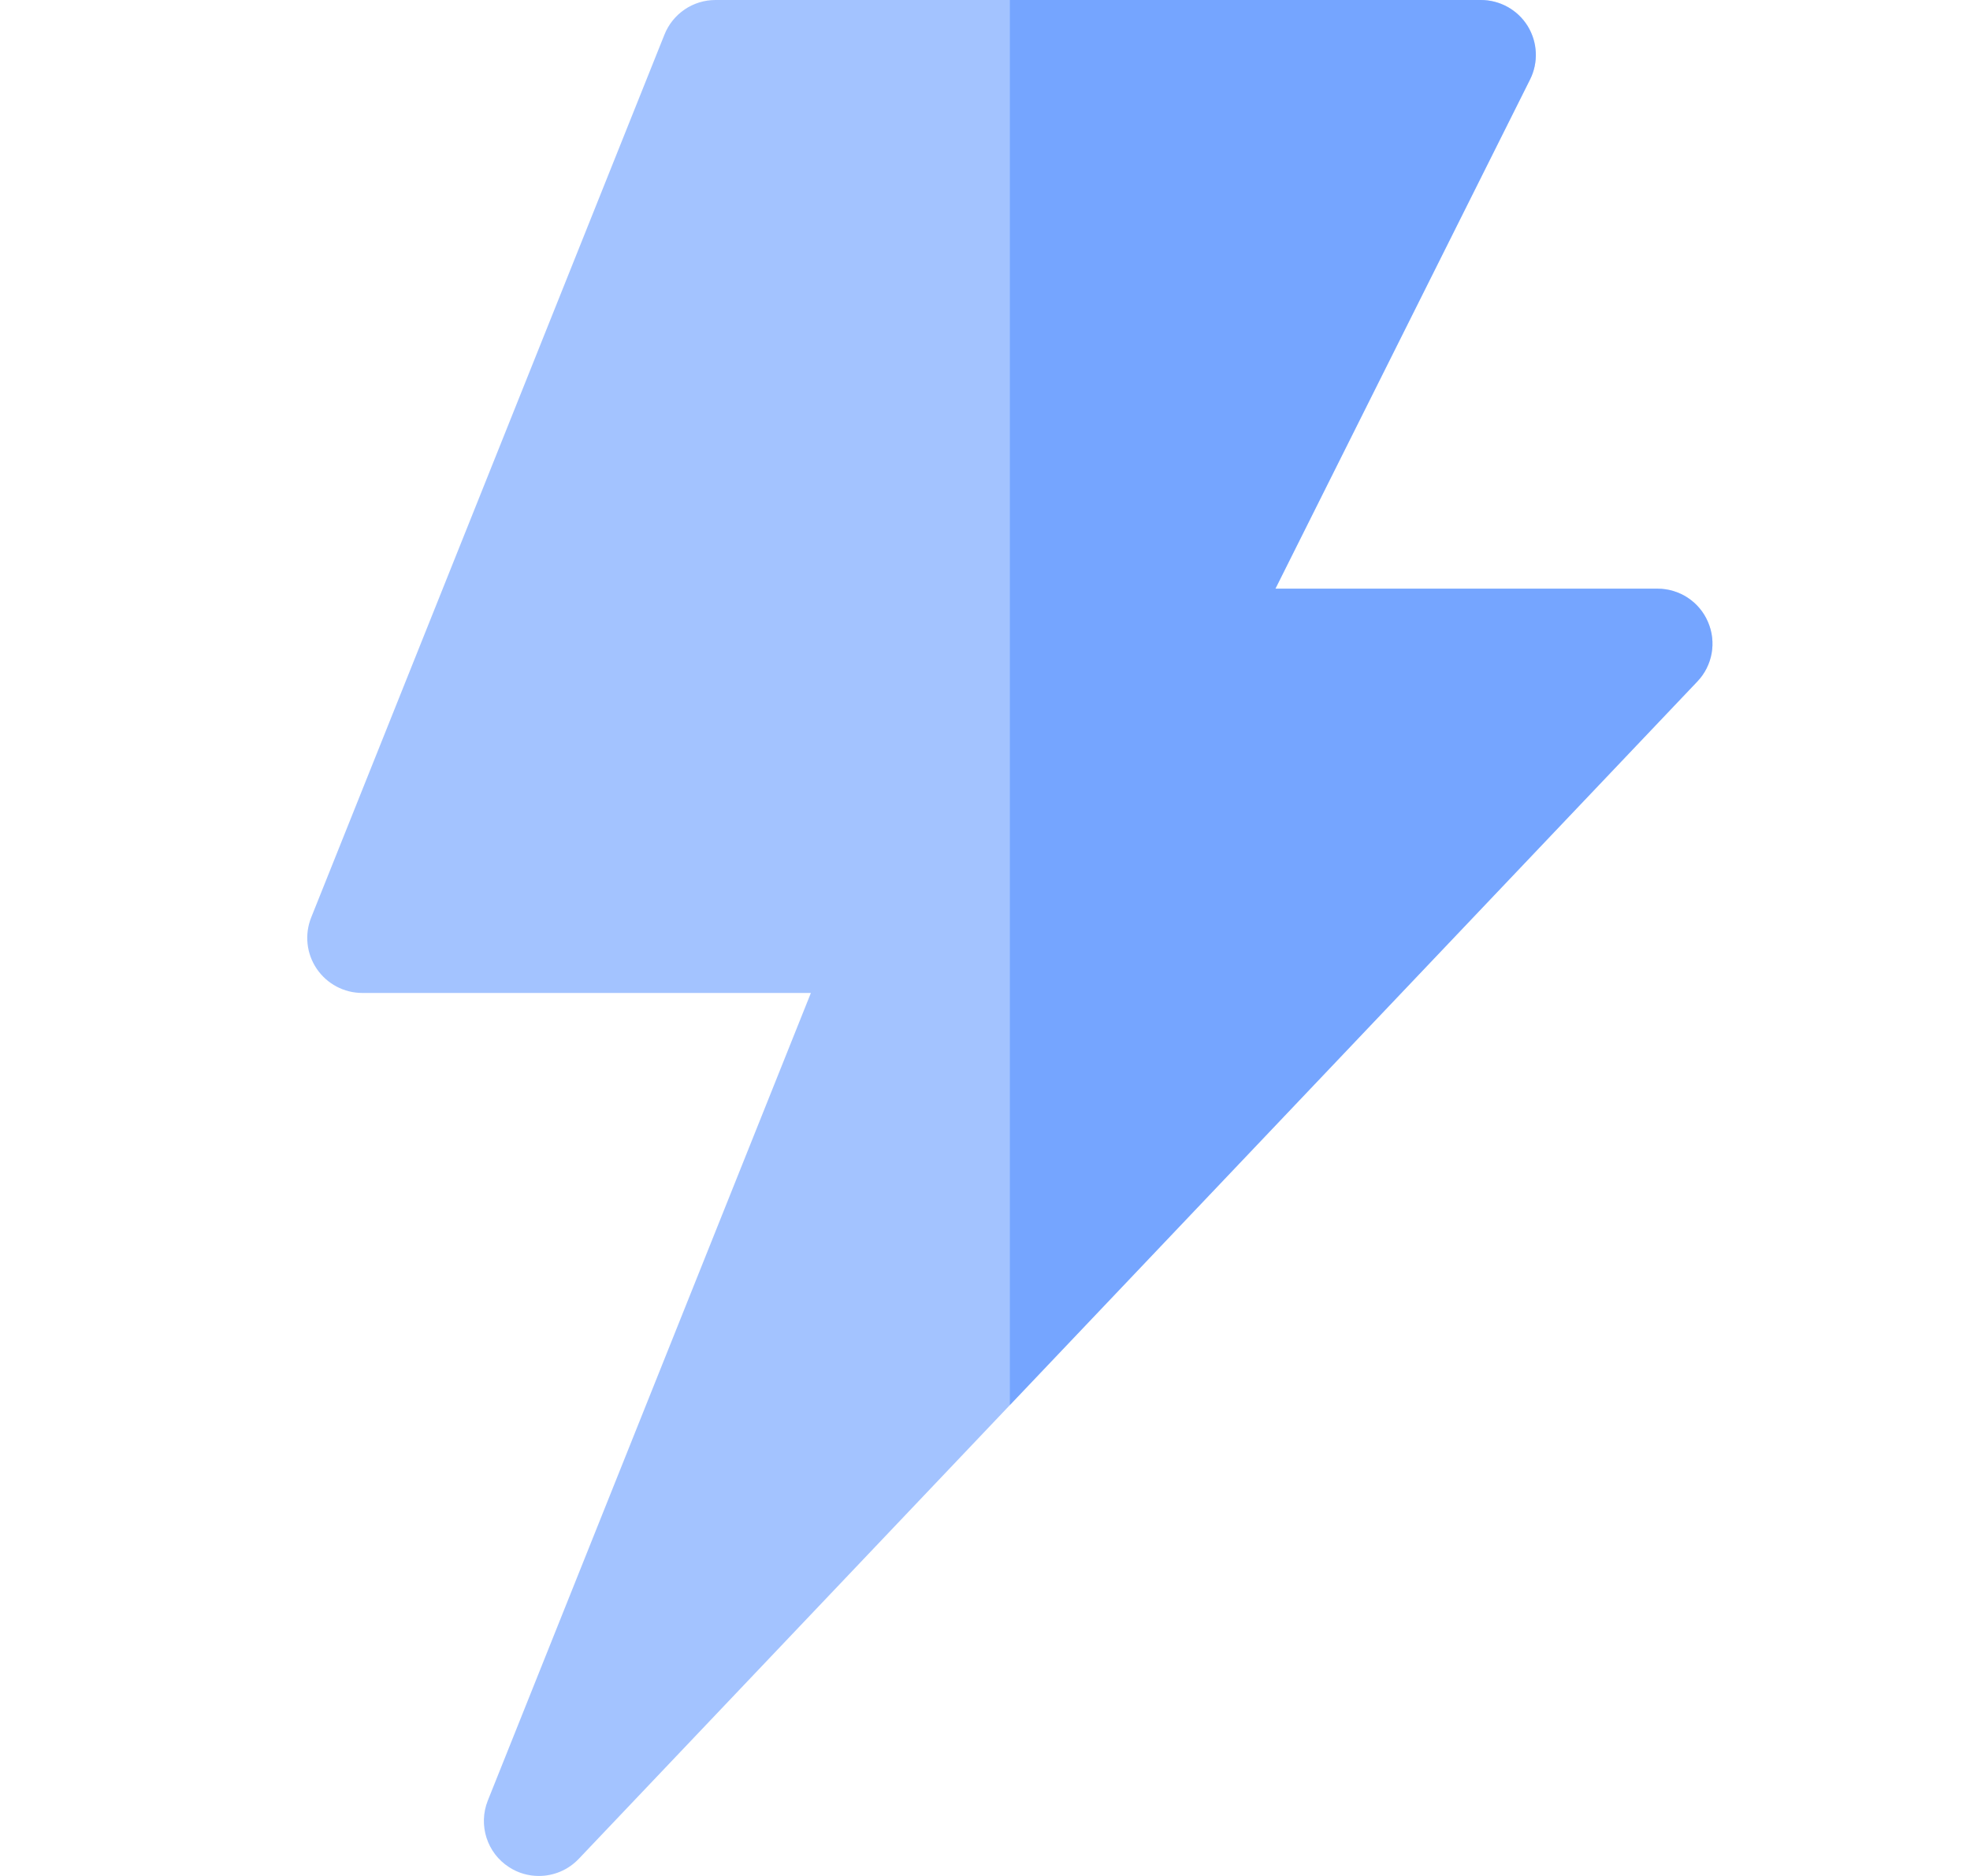 <svg width="21" height="20" viewBox="0 0 21 20" fill="none" xmlns="http://www.w3.org/2000/svg">
<g clip-path="url(#clip0_1_2376)">
<path d="M18.207 6.631C18.115 6.415 17.903 6.276 17.669 6.276H13.596L16.31 0.848C16.401 0.666 16.391 0.451 16.285 0.278C16.178 0.105 15.989 0 15.786 0L7.627 0C7.387 0 7.172 0.146 7.083 0.369L3.317 9.782C3.245 9.963 3.267 10.167 3.376 10.328C3.485 10.489 3.667 10.586 3.861 10.586H8.644L5.2 19.196C5.096 19.457 5.191 19.756 5.428 19.907C5.525 19.97 5.635 20 5.744 20C5.9 20 6.055 19.938 6.169 19.818L18.094 7.265C18.255 7.096 18.3 6.846 18.207 6.631Z" fill="#4888FF" fill-opacity="0.5"/>
<path d="M18.207 6.631C18.115 6.415 17.903 6.276 17.669 6.276H13.596L16.31 0.848C16.401 0.666 16.391 0.451 16.285 0.278C16.178 0.105 15.989 0 15.786 0L10.765 0V14.98L18.094 7.265C18.255 7.096 18.3 6.846 18.207 6.631Z" fill="#4888FF" fill-opacity="0.5"/>
</g>
<defs>
<clipPath id="clip0_1_2376">
<rect width="20" height="20" fill="white" transform="translate(0.765)"/>
</clipPath>
</defs>
</svg>
